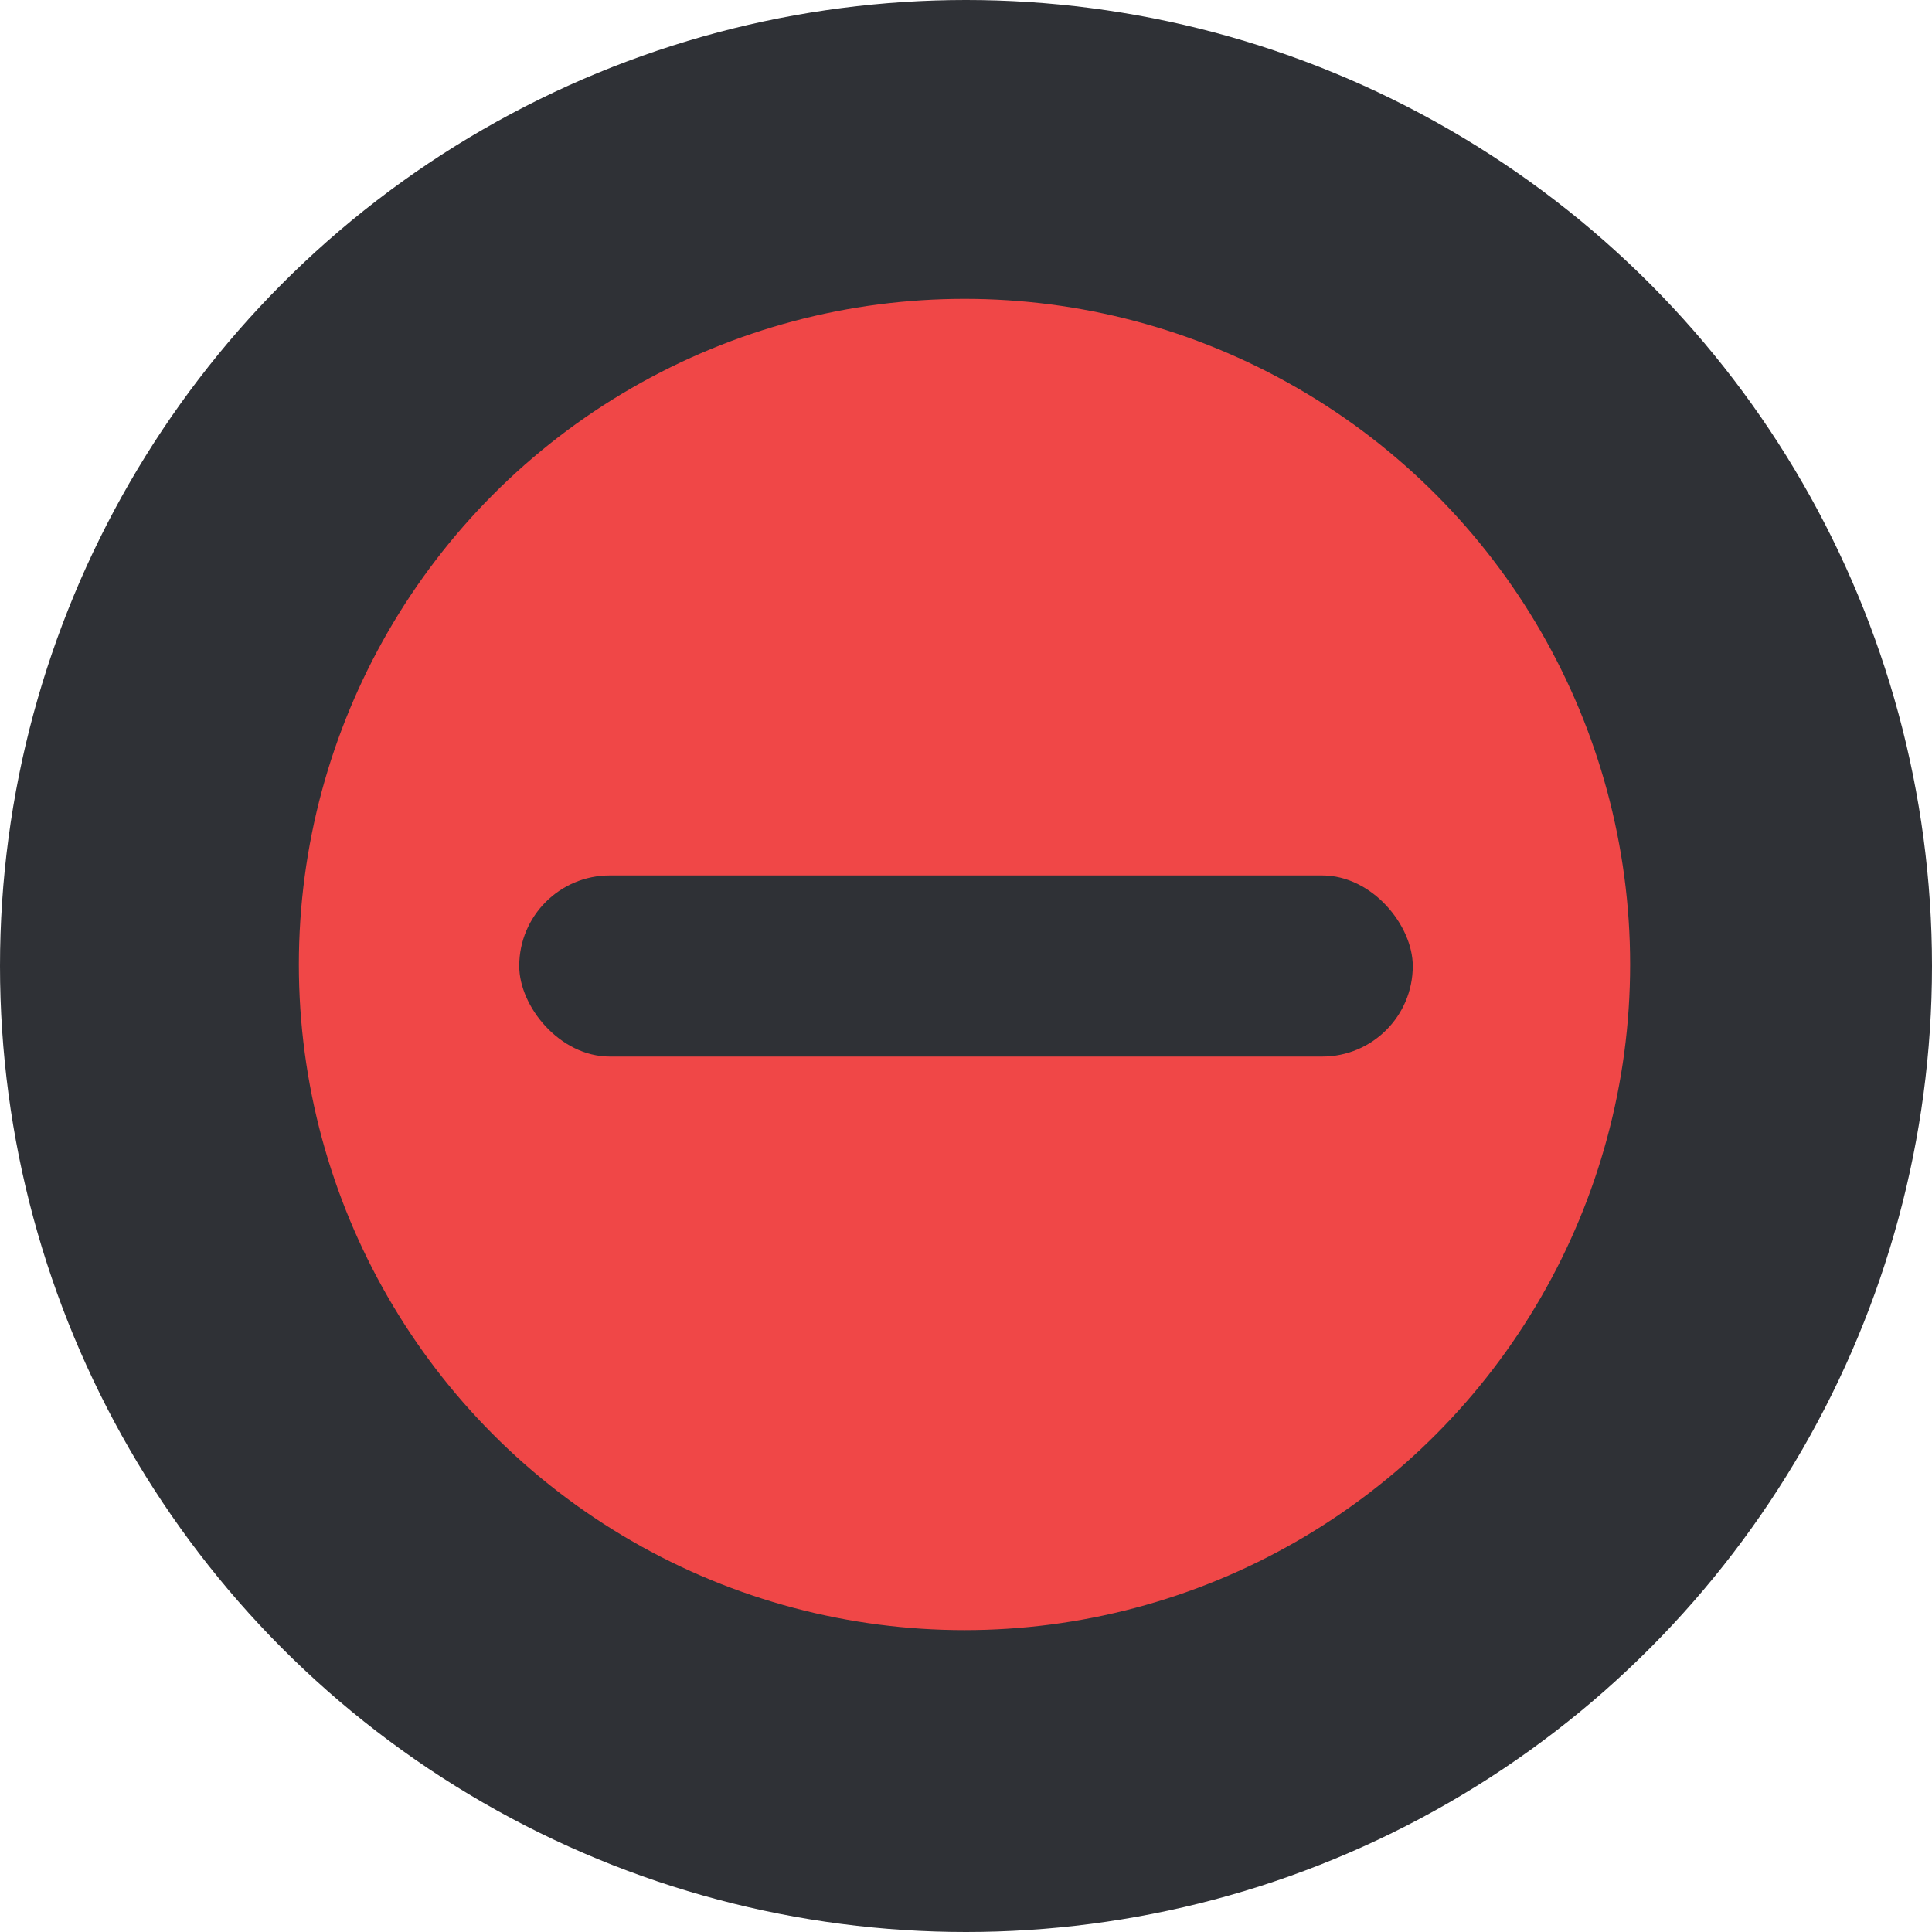<svg width="640" height="640" viewBox="0 0 640 640" fill="none" xmlns="http://www.w3.org/2000/svg">
<circle cx="320" cy="320" r="320" fill="#2F3136"/>
<circle cx="319.5" cy="319.5" r="220.5" fill="#F04747"/>
<rect x="172" y="290" width="296" height="60" rx="30" fill="#2F3136"/>
</svg>
